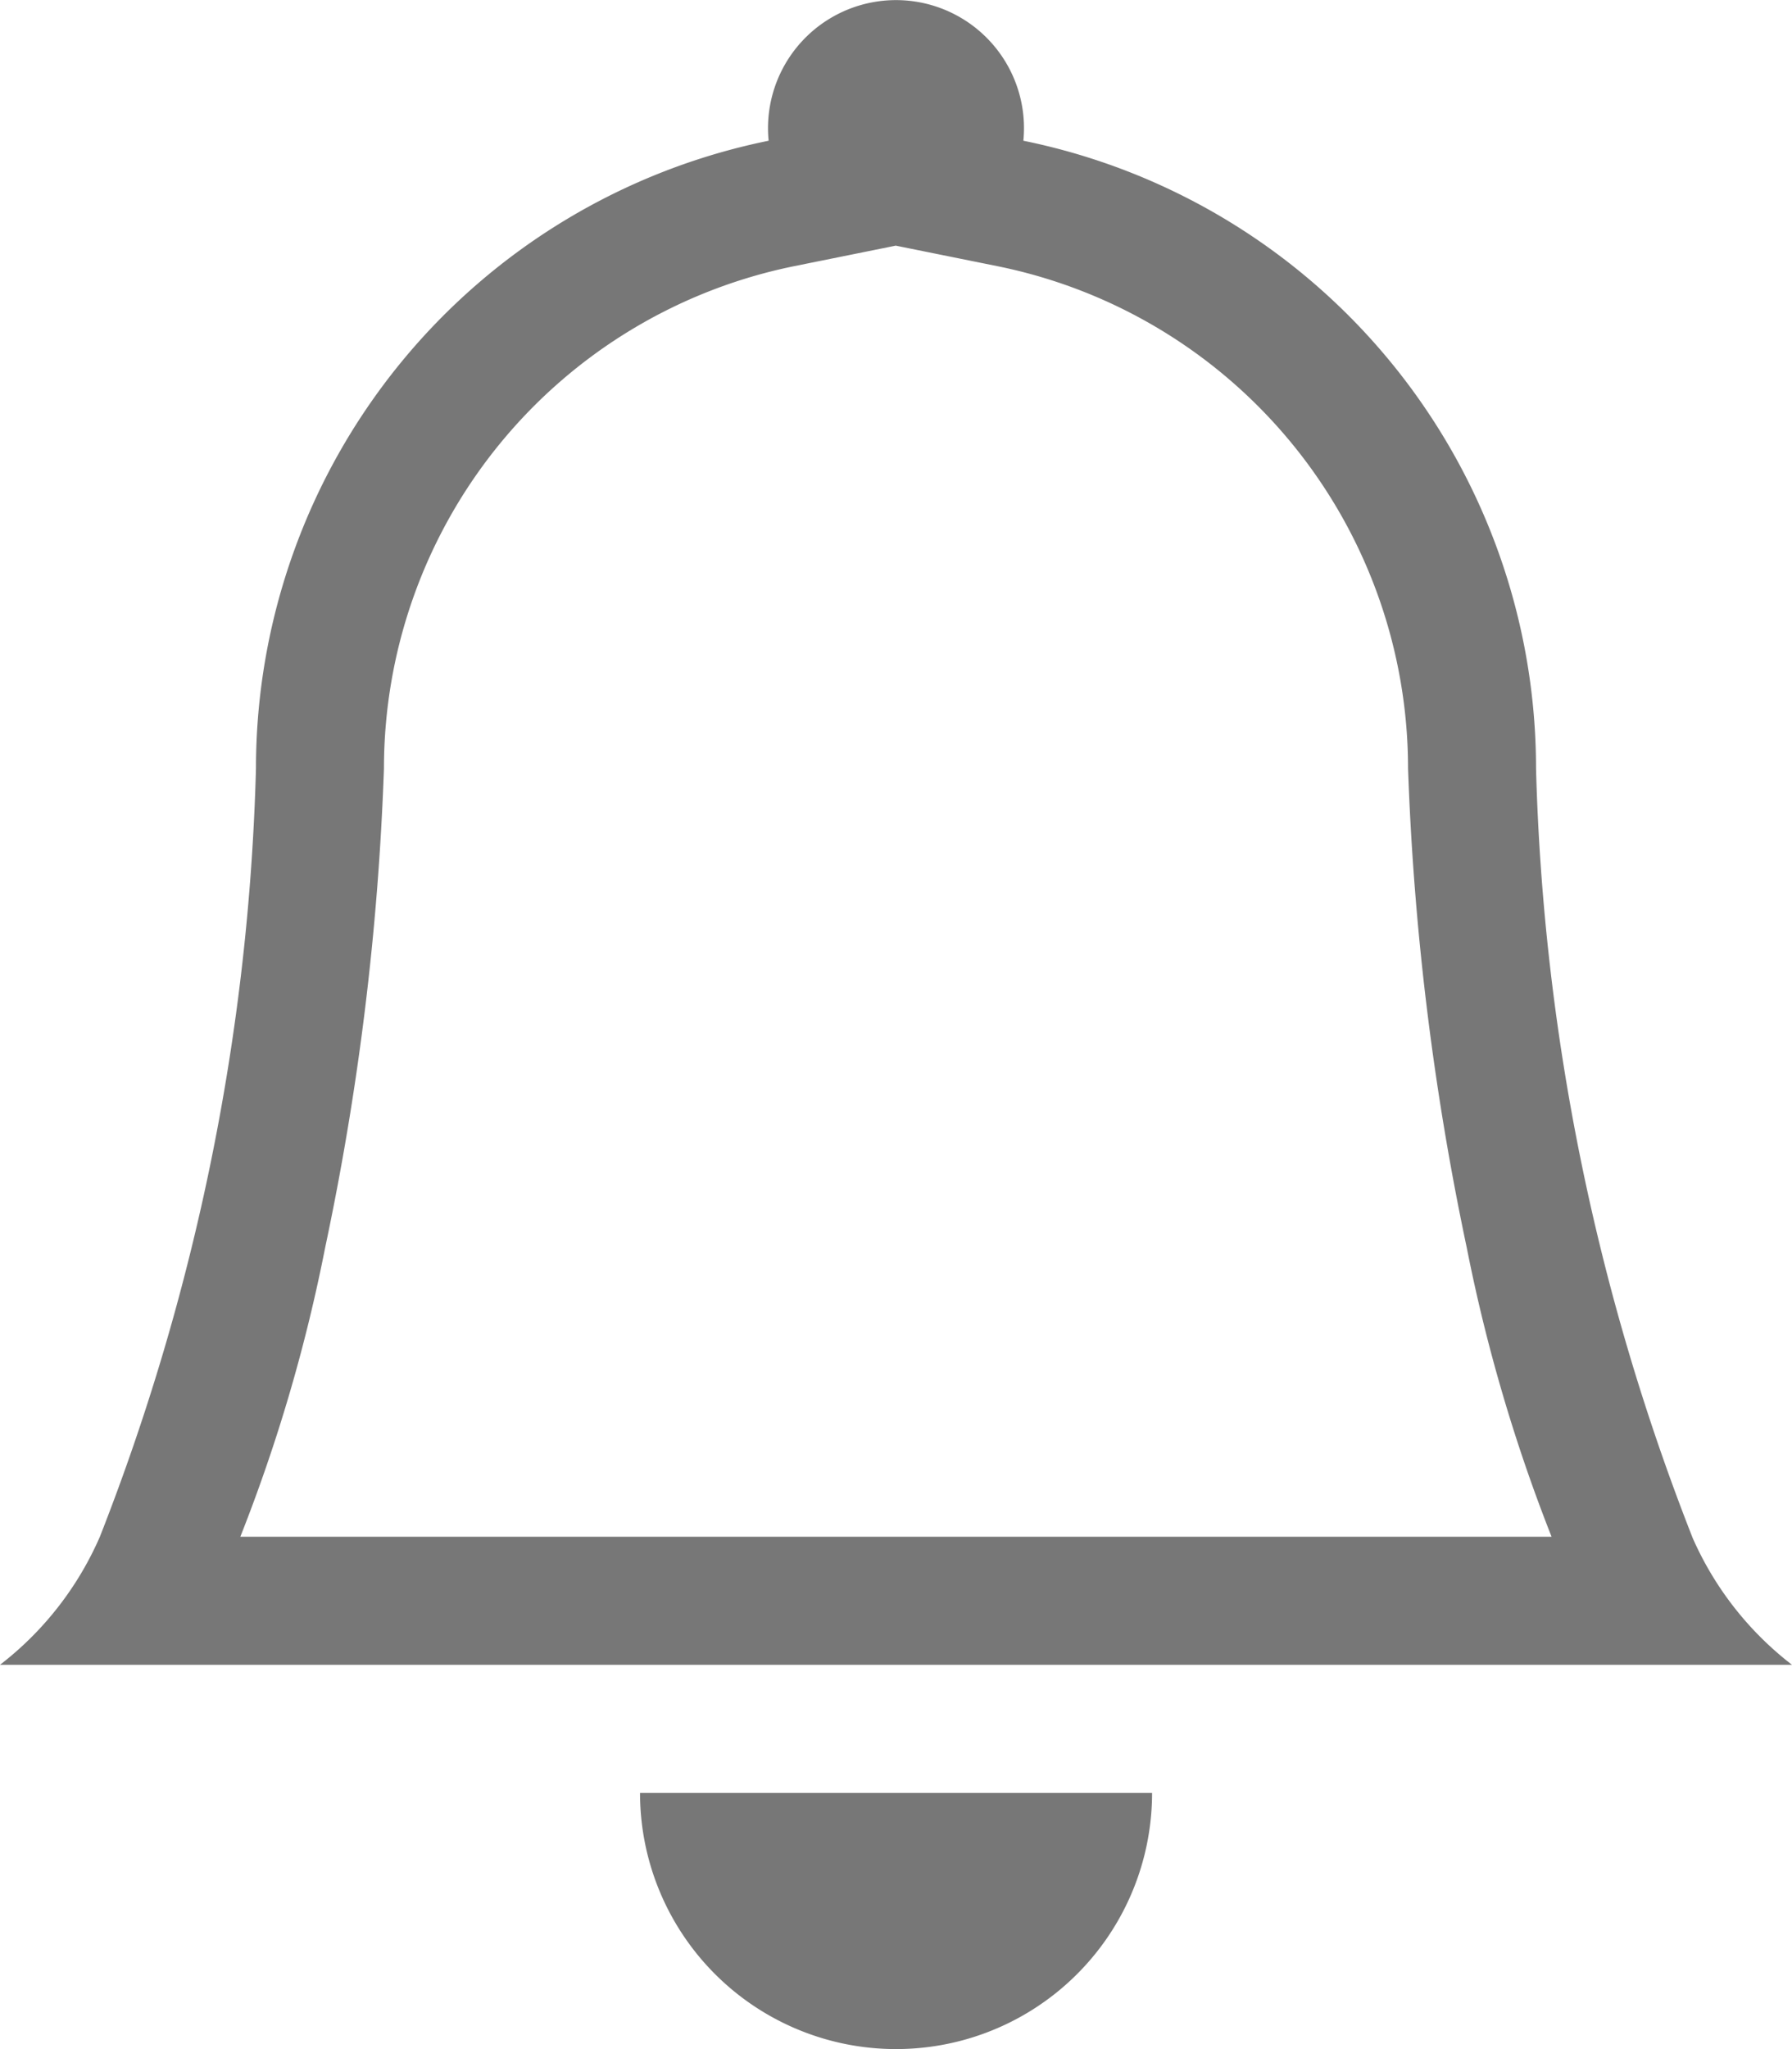 <svg xmlns="http://www.w3.org/2000/svg" width="17.404" height="19.89" viewBox="0 0 17.404 19.89">
  <g id="Grupo_4" data-name="Grupo 4" transform="translate(-1.664 -1.966)">
    <g id="bell" transform="translate(1.664 1.966)">
      <path id="Trazado_15" data-name="Trazado 15" d="M15.986,33.986A2.486,2.486,0,0,0,18.473,31.5H13.5A2.486,2.486,0,0,0,15.986,33.986Z" transform="translate(-7.284 -14.096)" fill="#777"/>
      <path id="Trazado_16" data-name="Trazado 16" d="M10.952,2.385l-.991.2A4.975,4.975,0,0,0,5.979,7.459a26.935,26.935,0,0,1-.571,4.652,16.049,16.049,0,0,1-.824,2.807H17.319a16.193,16.193,0,0,1-.824-2.807,27.033,27.033,0,0,1-.57-4.652,4.975,4.975,0,0,0-3.982-4.873l-.991-.2Zm7.732,12.533a3.163,3.163,0,0,0,.97,1.243H2.25a3.163,3.163,0,0,0,.97-1.243A22.014,22.014,0,0,0,4.736,7.459,6.218,6.218,0,0,1,9.715,1.367a1.243,1.243,0,1,1,2.474,0,6.218,6.218,0,0,1,4.979,6.093,22.014,22.014,0,0,0,1.517,7.459Z" transform="translate(-2.25 -0.001)" fill="#777" fill-rule="evenodd"/>
    </g>
  </g>
</svg>
